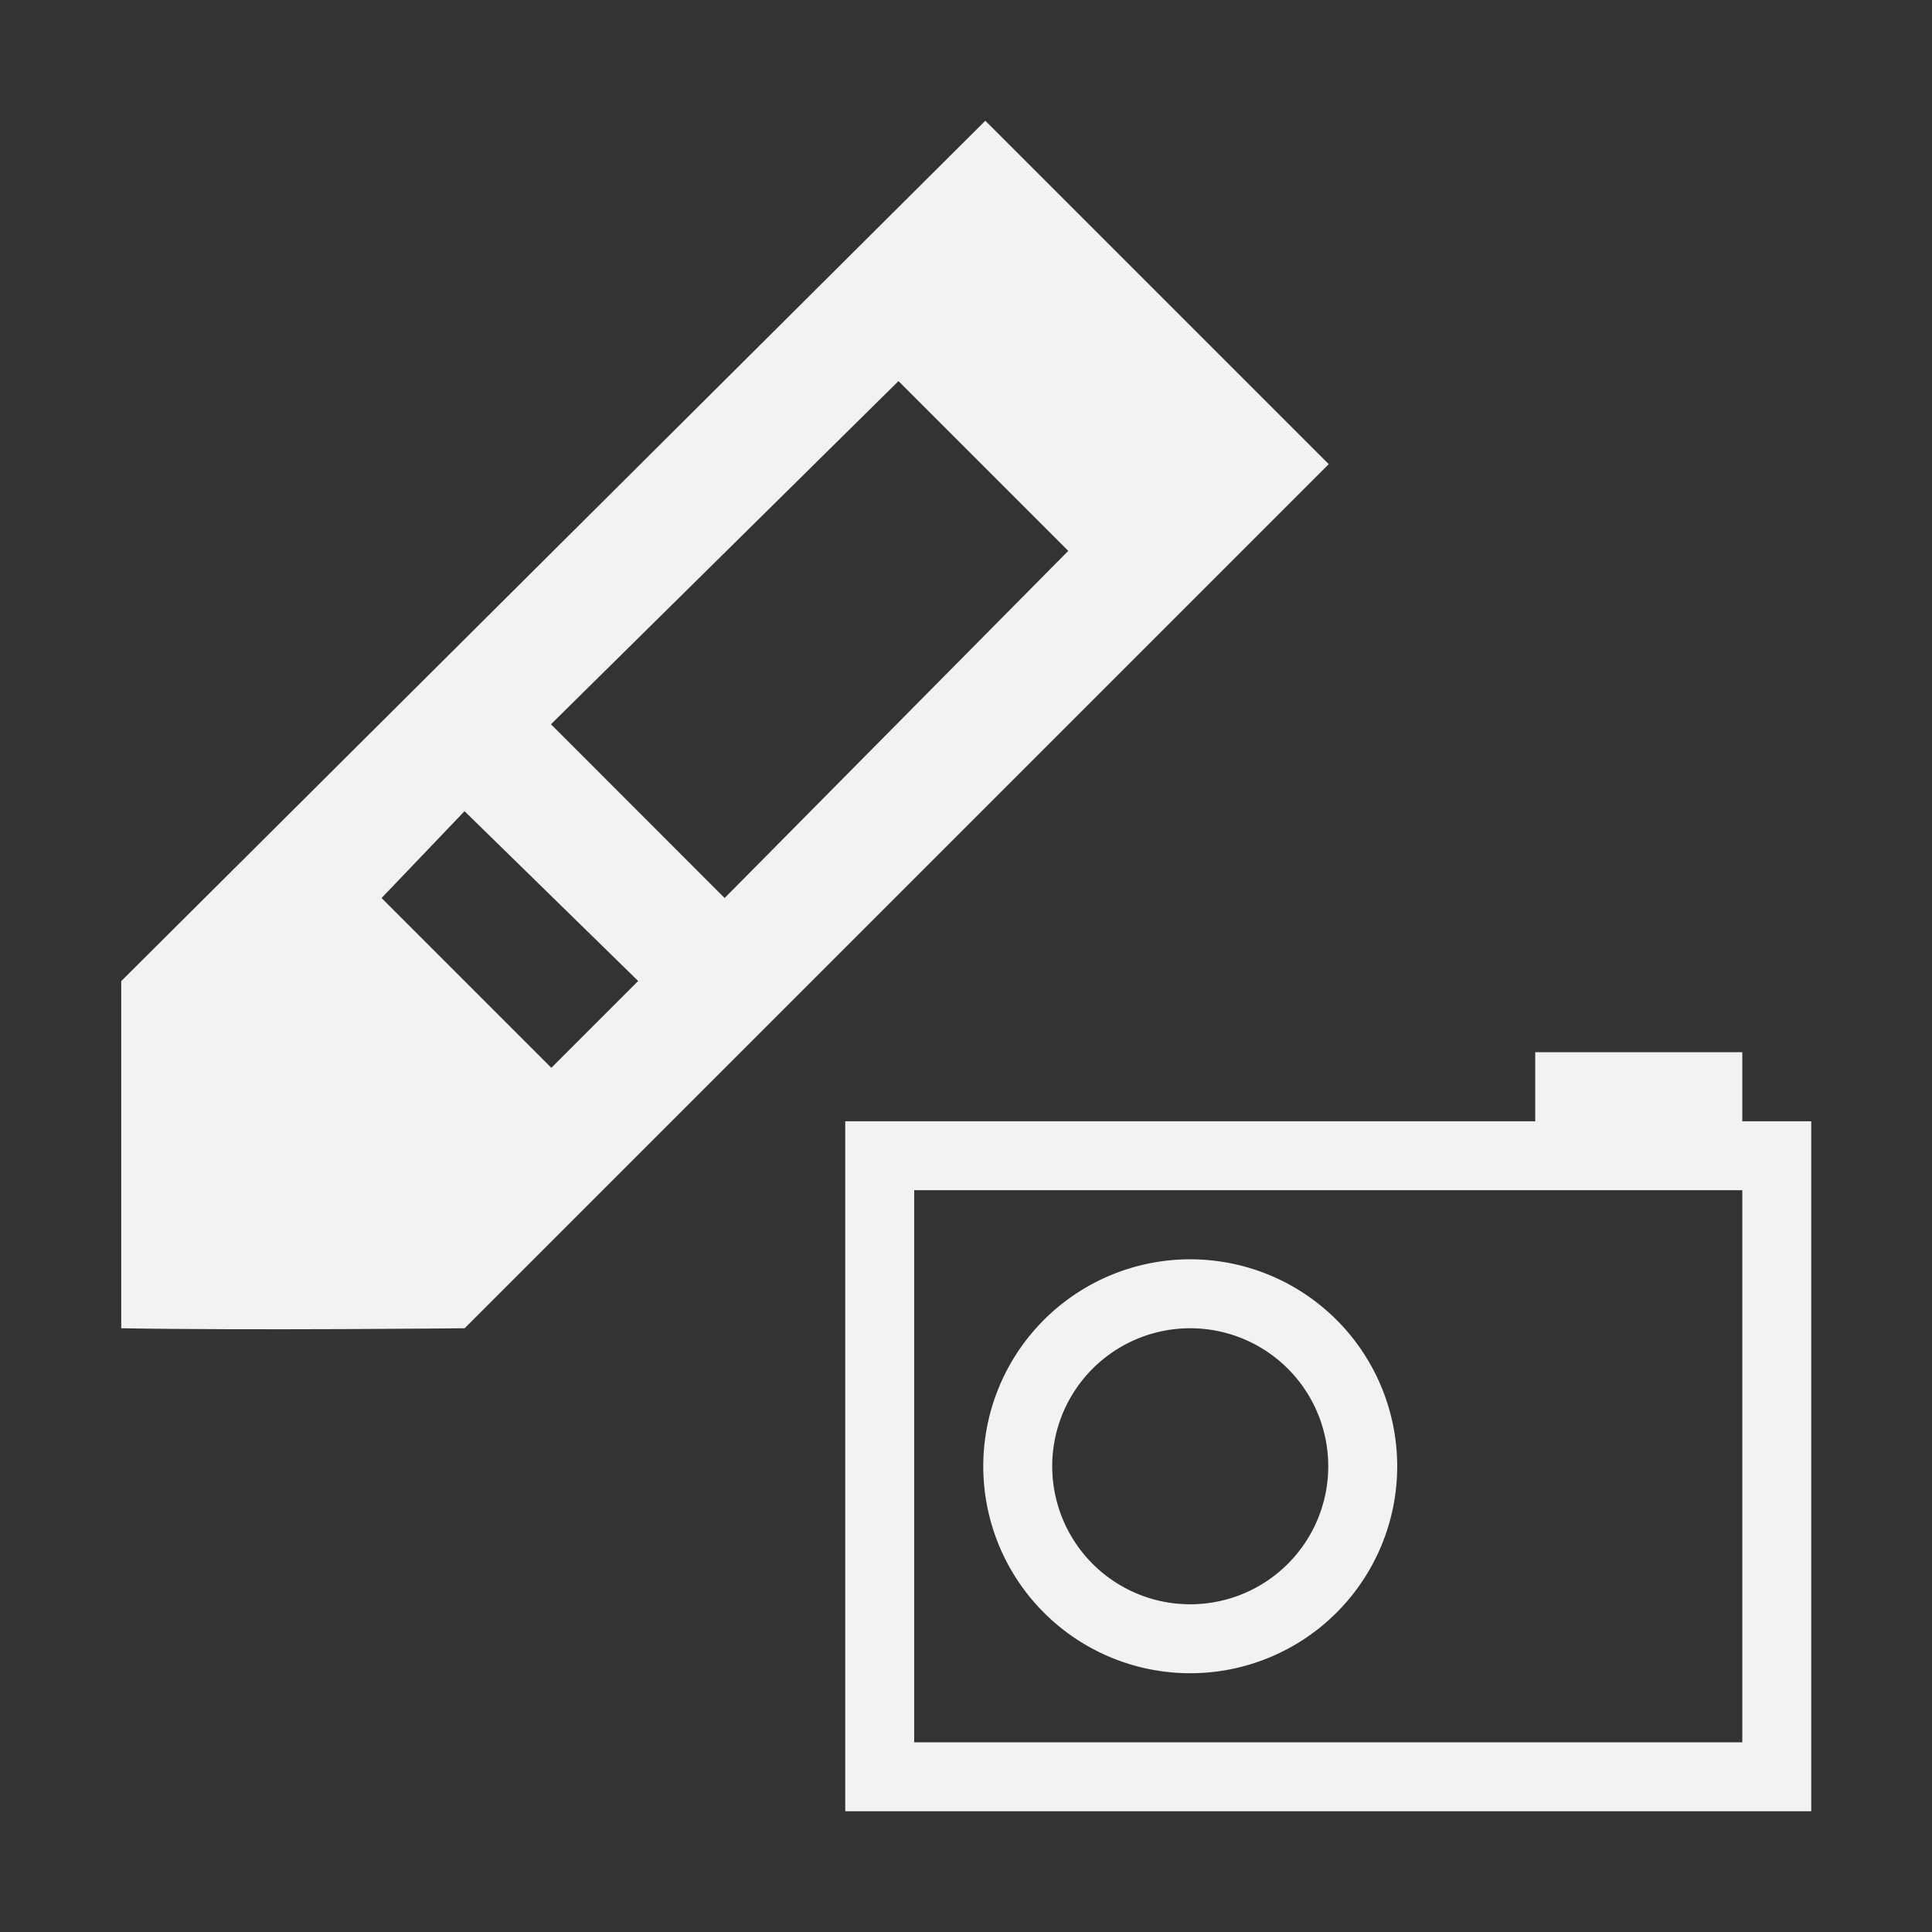 <?xml version="1.0" encoding="UTF-8" standalone="no"?>
<svg
   xmlns:dc="http://purl.org/dc/elements/1.1/"
   xmlns:cc="http://creativecommons.org/ns#"
   xmlns:rdf="http://www.w3.org/1999/02/22-rdf-syntax-ns#"
   xmlns:svg="http://www.w3.org/2000/svg"
   xmlns="http://www.w3.org/2000/svg"
   xmlns:sodipodi="http://sodipodi.sourceforge.net/DTD/sodipodi-0.dtd"
   xmlns:inkscape="http://www.inkscape.org/namespaces/inkscape"
   viewBox="0 0 16 16"
   version="1.1"
   id="svg6"
   sodipodi:docname="chart-style-photo.svg"
   inkscape:export-filename="/mnt/partizione/icone/originali_dark/replace/i118.png"
   inkscape:export-xdpi="96"
   inkscape:export-ydpi="96"
   inkscape:version="0.92+devel unknown">
  <rect x="0" y="0" width="16" height="16" fill="#333333" stroke="none"/>
  <sodipodi:namedview
     pagecolor="#ffffff"
     bordercolor="#666666"
     inkscape:document-rotation="0"
     borderopacity="1"
     objecttolerance="10"
     gridtolerance="10"
     guidetolerance="10"
     inkscape:pageopacity="0"
     inkscape:pageshadow="2"
     inkscape:window-width="1920"
     inkscape:window-height="1016"
     id="namedview8"
     showgrid="true"
     inkscape:snap-bbox="true"
     inkscape:bbox-nodes="true"
     inkscape:snap-nodes="false"
     inkscape:zoom="36.195028"
     inkscape:cx="8"
     inkscape:cy="8"
     inkscape:window-x="0"
     inkscape:window-y="0"
     inkscape:window-maximized="1"
     inkscape:current-layer="svg6">
    <inkscape:grid
       type="xygrid"
       id="grid4269" />
  </sodipodi:namedview>
  <defs
     id="defs3051">
    <style
       type="text/css"
       id="current-color-scheme">
      .ColorScheme-Text {
        color:#4d4d4d;
      }
      </style>
  </defs>
  <path
     style="fill:#f2f2f2;fill-opacity:1;stroke:none"
     d="m 8.16,1 -7.156,7.125 V 11 c 1.075,0.019 2.844,0 2.844,0 L 11.004,3.844 Z m -0.719,2.156 1.406,1.406 -2.846,2.875 -1.438,-1.439 z m -3.594,3.562 1.438,1.406 -0.719,0.719 -1.406,-1.406 z"
     class="ColorScheme-Text"
     id="path4"
     inkscape:connector-curvature="0"
     sodipodi:nodetypes="cccccccccccccccc" />
  <path
     inkscape:connector-curvature="0"
     style="fill:#f2f2f2;fill-opacity:1;stroke:none;stroke-width:1"
     d="M 12.714,8.714 V 9.286 H 7 V 15 H 15 V 9.286 H 14.429 V 8.714 Z M 7.571,9.857 H 14.429 V 14.429 H 7.571 Z M 9.857,10.429 A 1.714,1.714 0 0 0 8.143,12.143 1.714,1.714 0 0 0 9.857,13.857 1.714,1.714 0 0 0 11.571,12.143 1.714,1.714 0 0 0 9.857,10.429 Z m 0,0.571 A 1.143,1.143 0 0 1 11,12.143 1.143,1.143 0 0 1 9.857,13.286 1.143,1.143 0 0 1 8.714,12.143 1.143,1.143 0 0 1 9.857,11 Z"
     class="ColorScheme-Text"
     id="path4-3" />
</svg>
